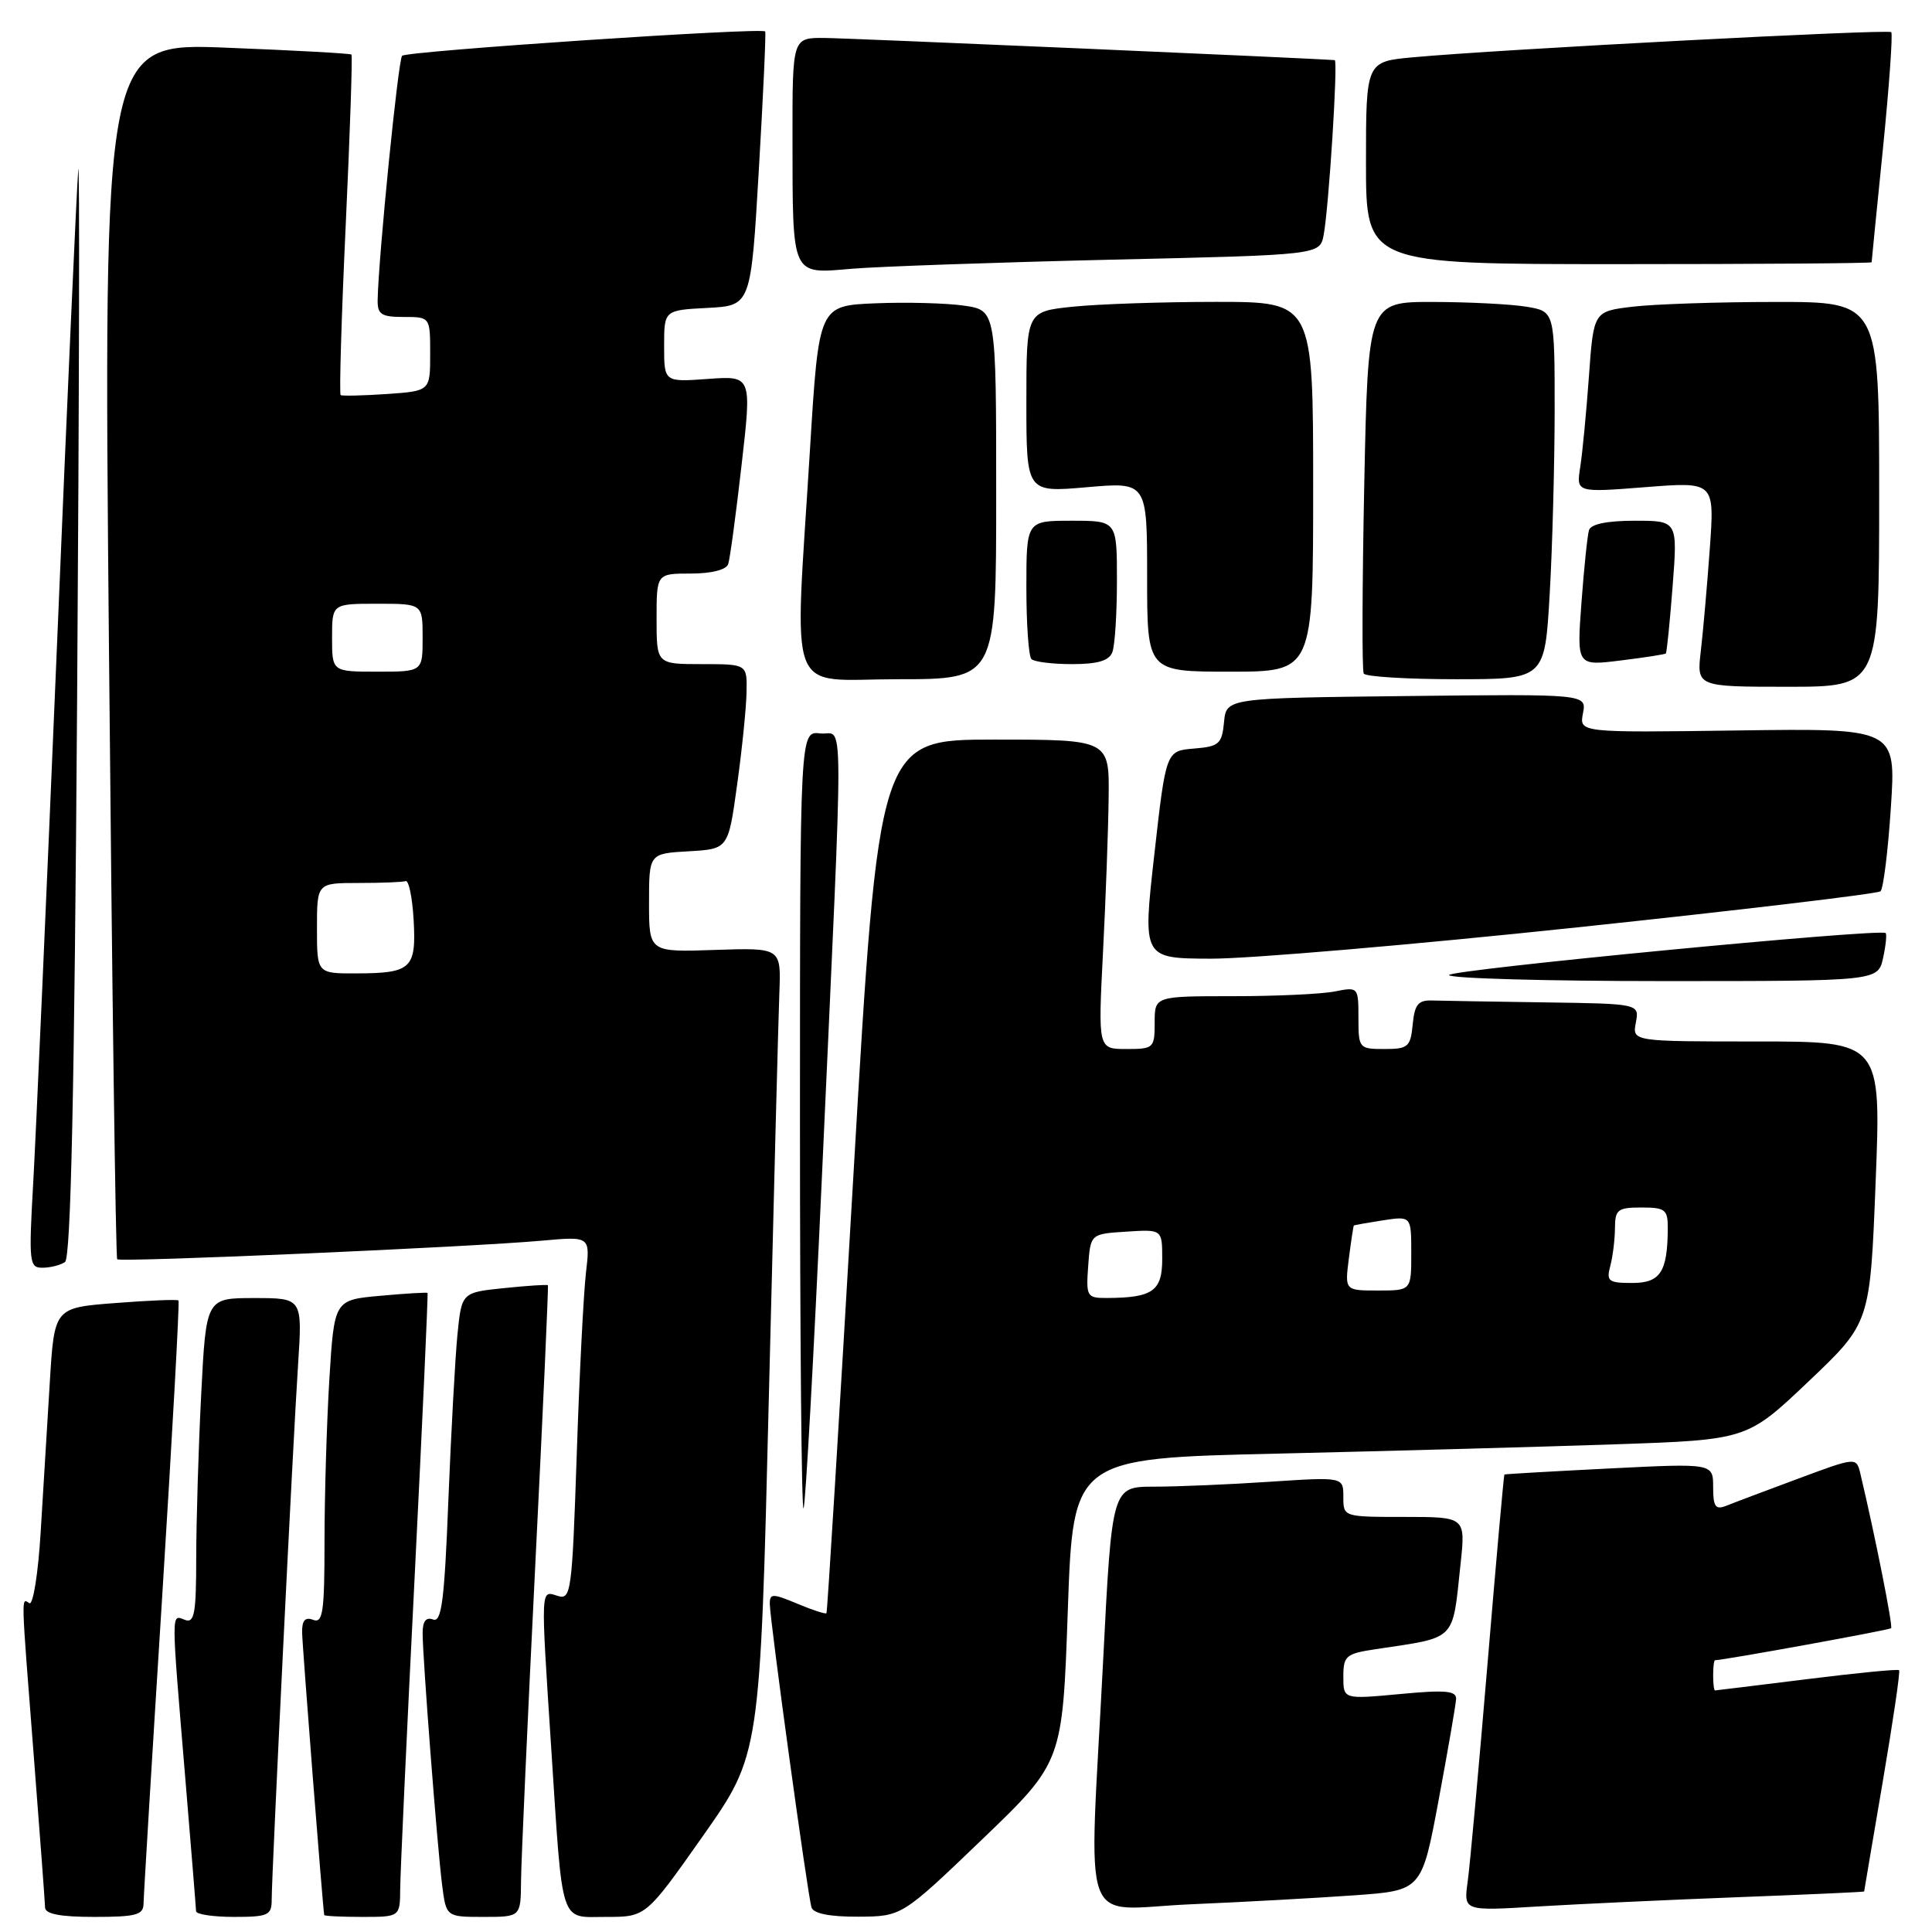 <?xml version="1.0" encoding="UTF-8" standalone="no"?>
<!DOCTYPE svg PUBLIC "-//W3C//DTD SVG 1.1//EN" "http://www.w3.org/Graphics/SVG/1.1/DTD/svg11.dtd" >
<svg xmlns="http://www.w3.org/2000/svg" xmlns:xlink="http://www.w3.org/1999/xlink" version="1.1" viewBox="0 0 256 256">
 <g >
 <path fill="currentColor"
d=" M 19.02 252.25 C 19.03 251.29 20.14 232.97 21.49 211.55 C 22.83 190.13 23.81 172.48 23.65 172.32 C 23.50 172.16 19.73 172.31 15.28 172.66 C 7.20 173.28 7.20 173.28 6.60 183.14 C 6.27 188.56 5.73 197.50 5.39 202.99 C 5.06 208.49 4.38 212.74 3.89 212.43 C 2.79 211.75 2.76 210.70 4.50 233.00 C 5.29 243.18 5.96 252.06 5.97 252.75 C 5.99 253.62 7.98 254.00 12.50 254.00 C 18.02 254.00 19.00 253.74 19.02 252.25 Z  M 36.00 251.73 C 36.00 248.32 38.83 190.82 39.50 180.75 C 40.07 172.00 40.07 172.00 33.69 172.00 C 27.31 172.00 27.31 172.00 26.66 184.75 C 26.30 191.76 26.01 201.49 26.00 206.36 C 26.00 213.82 25.76 215.12 24.50 214.64 C 22.67 213.94 22.67 213.07 24.50 235.00 C 25.30 244.62 25.97 252.84 25.98 253.25 C 25.99 253.66 28.25 254.00 31.00 254.00 C 35.53 254.00 36.00 253.79 36.00 251.73 Z  M 53.03 250.25 C 53.04 248.19 53.90 229.62 54.94 209.00 C 55.97 188.38 56.74 171.42 56.65 171.32 C 56.56 171.23 53.74 171.39 50.38 171.70 C 44.29 172.25 44.29 172.25 43.64 182.78 C 43.29 188.57 43.00 198.24 43.00 204.26 C 43.00 213.59 42.78 215.13 41.50 214.64 C 40.44 214.23 40.01 214.71 40.03 216.28 C 40.05 218.00 42.76 252.63 42.96 253.75 C 42.98 253.89 45.25 254.00 48.00 254.00 C 53.00 254.00 53.00 254.00 53.03 250.25 Z  M 69.04 249.25 C 69.06 246.64 69.91 227.85 70.92 207.50 C 71.94 187.15 72.69 170.41 72.60 170.30 C 72.51 170.19 69.90 170.36 66.80 170.68 C 61.17 171.26 61.17 171.26 60.61 176.88 C 60.31 179.97 59.77 189.84 59.41 198.81 C 58.89 212.11 58.51 215.03 57.38 214.59 C 56.45 214.24 56.00 214.82 56.00 216.39 C 56.00 219.65 57.93 244.61 58.58 249.75 C 59.12 254.00 59.12 254.00 64.06 254.00 C 69.00 254.00 69.00 254.00 69.04 249.25 Z  M 93.16 243.25 C 100.72 232.50 100.72 232.50 101.88 185.00 C 102.52 158.88 103.14 134.82 103.27 131.54 C 103.50 125.58 103.50 125.58 94.75 125.87 C 86.00 126.17 86.00 126.17 86.00 119.64 C 86.00 113.10 86.00 113.10 91.25 112.80 C 96.50 112.50 96.50 112.50 97.67 104.00 C 98.32 99.33 98.88 93.81 98.92 91.75 C 99.00 88.00 99.00 88.00 93.00 88.00 C 87.00 88.00 87.00 88.00 87.00 82.00 C 87.00 76.00 87.00 76.00 91.53 76.00 C 94.26 76.00 96.23 75.50 96.49 74.75 C 96.72 74.06 97.52 68.16 98.26 61.64 C 99.62 49.79 99.62 49.79 93.81 50.21 C 88.00 50.63 88.00 50.63 88.00 45.86 C 88.00 41.10 88.00 41.10 93.75 40.80 C 99.50 40.50 99.50 40.50 100.55 22.50 C 101.13 12.60 101.51 4.35 101.39 4.17 C 101.02 3.61 53.90 6.77 53.28 7.39 C 52.76 7.91 50.15 34.03 50.04 39.75 C 50.01 41.66 50.52 42.00 53.50 42.00 C 57.00 42.00 57.00 42.00 57.00 46.91 C 57.00 51.81 57.00 51.81 51.25 52.21 C 48.09 52.42 45.34 52.49 45.14 52.35 C 44.94 52.22 45.24 42.07 45.81 29.81 C 46.38 17.55 46.72 7.39 46.57 7.23 C 46.42 7.08 38.96 6.67 30.00 6.32 C 13.70 5.67 13.70 5.67 14.44 86.09 C 14.84 130.31 15.33 166.66 15.53 166.86 C 15.94 167.28 62.55 165.24 71.86 164.39 C 78.21 163.82 78.21 163.82 77.64 168.66 C 77.33 171.32 76.77 182.18 76.42 192.78 C 75.80 211.06 75.67 212.03 73.88 211.46 C 71.61 210.74 71.64 210.07 73.03 231.50 C 74.60 255.57 74.09 254.00 80.34 254.00 C 85.59 254.00 85.59 254.00 93.16 243.25 Z  M 130.15 243.72 C 140.79 233.50 140.79 233.50 141.49 213.37 C 142.20 193.23 142.20 193.23 169.35 192.61 C 184.28 192.26 204.38 191.71 214.00 191.38 C 231.50 190.78 231.50 190.78 239.65 183.04 C 247.80 175.30 247.80 175.30 248.53 156.65 C 249.27 138.00 249.27 138.00 232.77 138.00 C 216.28 138.00 216.28 138.00 216.76 135.50 C 217.23 133.00 217.23 133.00 204.62 132.82 C 197.68 132.72 190.99 132.61 189.75 132.57 C 187.92 132.51 187.44 133.11 187.19 135.75 C 186.90 138.73 186.58 139.00 183.44 139.00 C 180.08 139.00 180.00 138.91 180.00 134.88 C 180.00 130.79 179.97 130.76 176.88 131.37 C 175.16 131.72 169.08 132.00 163.38 132.00 C 153.00 132.00 153.00 132.00 153.00 135.50 C 153.00 138.88 152.87 139.00 149.25 139.00 C 145.50 139.00 145.50 139.00 146.15 126.25 C 146.51 119.24 146.85 110.01 146.90 105.75 C 147.00 98.00 147.00 98.00 131.72 98.00 C 116.44 98.00 116.44 98.00 113.08 155.75 C 111.23 187.51 109.63 213.62 109.51 213.76 C 109.40 213.91 107.66 213.34 105.65 212.50 C 102.38 211.13 102.00 211.13 102.00 212.50 C 102.00 214.60 107.03 251.20 107.53 252.75 C 107.80 253.56 109.95 253.99 113.72 253.97 C 119.50 253.94 119.50 253.94 130.15 243.72 Z  M 179.45 251.14 C 188.39 250.50 188.39 250.50 190.63 238.50 C 191.86 231.90 192.90 225.88 192.94 225.13 C 192.99 224.03 191.53 223.90 185.50 224.47 C 178.00 225.17 178.00 225.17 178.00 222.17 C 178.00 219.41 178.34 219.12 182.25 218.53 C 193.13 216.89 192.42 217.61 193.53 207.25 C 194.20 201.00 194.20 201.00 186.10 201.00 C 178.00 201.00 178.00 201.00 178.00 198.35 C 178.00 195.70 178.00 195.70 168.25 196.34 C 162.89 196.70 155.99 196.99 152.92 196.99 C 147.34 197.00 147.34 197.00 146.16 220.25 C 144.28 256.91 142.86 252.97 157.75 252.33 C 164.76 252.03 174.53 251.49 179.45 251.14 Z  M 230.25 251.39 C 239.46 251.04 247.00 250.70 247.01 250.63 C 247.01 250.56 248.13 244.00 249.48 236.05 C 250.83 228.11 251.81 221.47 251.64 221.31 C 251.48 221.14 245.98 221.68 239.42 222.50 C 232.86 223.31 227.39 223.99 227.25 223.99 C 227.11 224.00 227.00 223.10 227.00 222.00 C 227.00 220.90 227.11 220.00 227.25 219.99 C 228.51 219.96 250.34 215.99 250.58 215.75 C 250.85 215.49 248.44 203.39 246.51 195.28 C 245.98 193.06 245.98 193.06 238.24 195.94 C 233.98 197.52 229.71 199.13 228.75 199.52 C 227.31 200.09 227.00 199.66 227.00 197.05 C 227.00 193.89 227.00 193.89 213.25 194.58 C 205.69 194.96 199.43 195.32 199.34 195.38 C 199.26 195.45 198.25 206.75 197.10 220.50 C 195.95 234.25 194.77 247.24 194.47 249.36 C 193.94 253.22 193.94 253.22 203.72 252.62 C 209.10 252.30 221.04 251.74 230.25 251.39 Z  M 108.93 155.45 C 111.84 91.32 111.86 97.56 108.68 97.18 C 106.00 96.87 106.00 96.87 106.00 148.60 C 106.00 177.05 106.21 200.12 106.47 199.86 C 106.73 199.61 107.83 179.62 108.93 155.45 Z  M 8.61 167.23 C 9.39 166.71 9.86 144.96 10.22 92.50 C 10.50 51.80 10.56 20.30 10.37 22.50 C 10.17 24.70 8.89 53.27 7.53 86.00 C 6.16 118.73 4.75 150.56 4.40 156.75 C 3.80 167.30 3.88 168.00 5.63 167.98 C 6.66 167.98 8.00 167.64 8.61 167.23 Z  M 249.52 126.93 C 249.89 125.24 250.03 123.75 249.85 123.63 C 248.93 123.02 192.00 128.50 192.00 129.20 C 192.00 129.64 204.79 130.00 220.42 130.00 C 248.84 130.00 248.84 130.00 249.52 126.93 Z  M 209.00 122.88 C 230.72 120.58 248.80 118.43 249.18 118.10 C 249.55 117.77 250.17 112.78 250.55 107.00 C 251.24 96.50 251.24 96.50 230.25 96.79 C 209.26 97.08 209.26 97.08 209.75 94.52 C 210.24 91.96 210.24 91.96 186.37 92.23 C 162.50 92.50 162.50 92.50 162.19 95.69 C 161.91 98.59 161.53 98.92 158.19 99.19 C 154.50 99.50 154.50 99.50 152.95 113.25 C 151.40 127.00 151.40 127.00 160.45 127.03 C 165.43 127.05 187.28 125.18 209.00 122.88 Z  M 249.00 65.50 C 249.00 40.00 249.00 40.00 235.25 40.01 C 227.69 40.01 219.17 40.30 216.33 40.64 C 211.16 41.26 211.16 41.26 210.54 49.88 C 210.20 54.62 209.68 60.02 209.39 61.88 C 208.86 65.27 208.86 65.27 218.03 64.55 C 227.19 63.83 227.19 63.83 226.56 72.67 C 226.21 77.53 225.67 83.64 225.37 86.25 C 224.81 91.00 224.81 91.00 236.91 91.00 C 249.00 91.00 249.00 91.00 249.00 65.50 Z  M 132.00 65.56 C 132.00 41.12 132.00 41.12 127.75 40.50 C 125.41 40.16 120.12 40.02 116.00 40.19 C 108.50 40.50 108.50 40.50 107.33 59.50 C 105.26 93.31 103.99 90.00 119.00 90.00 C 132.00 90.00 132.00 90.00 132.00 65.56 Z  M 205.34 78.75 C 205.70 72.56 205.99 61.60 206.00 54.38 C 206.00 41.26 206.00 41.26 202.25 40.64 C 200.19 40.30 194.62 40.02 189.88 40.01 C 181.27 40.00 181.27 40.00 180.77 64.25 C 180.50 77.59 180.46 88.84 180.70 89.25 C 180.93 89.66 186.42 90.00 192.91 90.00 C 204.69 90.00 204.69 90.00 205.34 78.75 Z  M 174.00 64.50 C 174.00 40.00 174.00 40.00 161.15 40.00 C 154.08 40.00 145.53 40.29 142.15 40.64 C 136.00 41.28 136.00 41.28 136.00 53.27 C 136.00 65.26 136.00 65.26 144.00 64.56 C 152.00 63.86 152.00 63.86 152.00 76.43 C 152.00 89.00 152.00 89.00 163.00 89.00 C 174.00 89.00 174.00 89.00 174.00 64.50 Z  M 147.39 86.42 C 147.73 85.55 148.00 81.27 148.00 76.92 C 148.00 69.00 148.00 69.00 142.00 69.00 C 136.00 69.00 136.00 69.00 136.00 77.83 C 136.00 82.69 136.30 86.97 136.67 87.33 C 137.03 87.70 139.46 88.00 142.06 88.00 C 145.45 88.00 146.96 87.55 147.39 86.42 Z  M 220.73 86.59 C 220.86 86.47 221.26 82.46 221.63 77.69 C 222.30 69.00 222.30 69.00 216.62 69.00 C 212.95 69.00 210.80 69.44 210.55 70.25 C 210.34 70.94 209.89 75.27 209.55 79.87 C 208.93 88.24 208.93 88.24 214.72 87.52 C 217.90 87.13 220.60 86.71 220.73 86.59 Z  M 147.20 34.41 C 174.89 33.78 174.89 33.78 175.39 31.14 C 176.07 27.58 177.31 8.01 176.86 7.97 C 174.26 7.74 112.35 5.05 109.25 5.03 C 105.00 5.00 105.00 5.00 105.01 18.25 C 105.03 36.84 104.79 36.30 112.89 35.61 C 116.53 35.31 131.96 34.77 147.20 34.41 Z  M 248.00 34.75 C 248.00 34.61 248.68 27.79 249.51 19.59 C 250.33 11.38 250.82 4.49 250.60 4.26 C 250.18 3.84 198.47 6.55 187.25 7.59 C 181.00 8.16 181.00 8.16 181.00 21.58 C 181.00 35.00 181.00 35.00 214.50 35.00 C 232.93 35.00 248.00 34.89 248.00 34.75 Z  M 42.00 123.00 C 42.00 117.00 42.00 117.00 47.50 117.00 C 50.52 117.00 53.34 116.89 53.75 116.75 C 54.16 116.61 54.64 118.93 54.81 121.91 C 55.17 128.34 54.50 128.96 47.25 128.98 C 42.00 129.00 42.00 129.00 42.00 123.00 Z  M 44.00 84.50 C 44.00 80.00 44.00 80.00 50.00 80.00 C 56.00 80.00 56.00 80.00 56.00 84.50 C 56.00 89.00 56.00 89.00 50.00 89.00 C 44.00 89.00 44.00 89.00 44.00 84.50 Z  M 144.19 167.75 C 144.50 163.50 144.50 163.50 149.25 163.20 C 154.00 162.89 154.00 162.89 154.00 166.83 C 154.00 171.07 152.74 171.96 146.69 171.99 C 144.01 172.00 143.90 171.82 144.19 167.75 Z  M 178.73 166.75 C 179.03 164.41 179.33 162.45 179.39 162.39 C 179.45 162.33 181.19 162.02 183.25 161.70 C 187.00 161.13 187.00 161.13 187.00 166.06 C 187.00 171.00 187.00 171.00 182.60 171.00 C 178.19 171.00 178.19 171.00 178.73 166.75 Z  M 213.37 167.75 C 213.70 166.51 213.98 164.26 213.99 162.75 C 214.00 160.28 214.35 160.00 217.50 160.00 C 220.65 160.00 221.00 160.27 220.99 162.75 C 220.96 168.55 220.01 170.00 216.27 170.00 C 213.13 170.00 212.83 169.77 213.37 167.75 Z "/>
</g>
</svg>